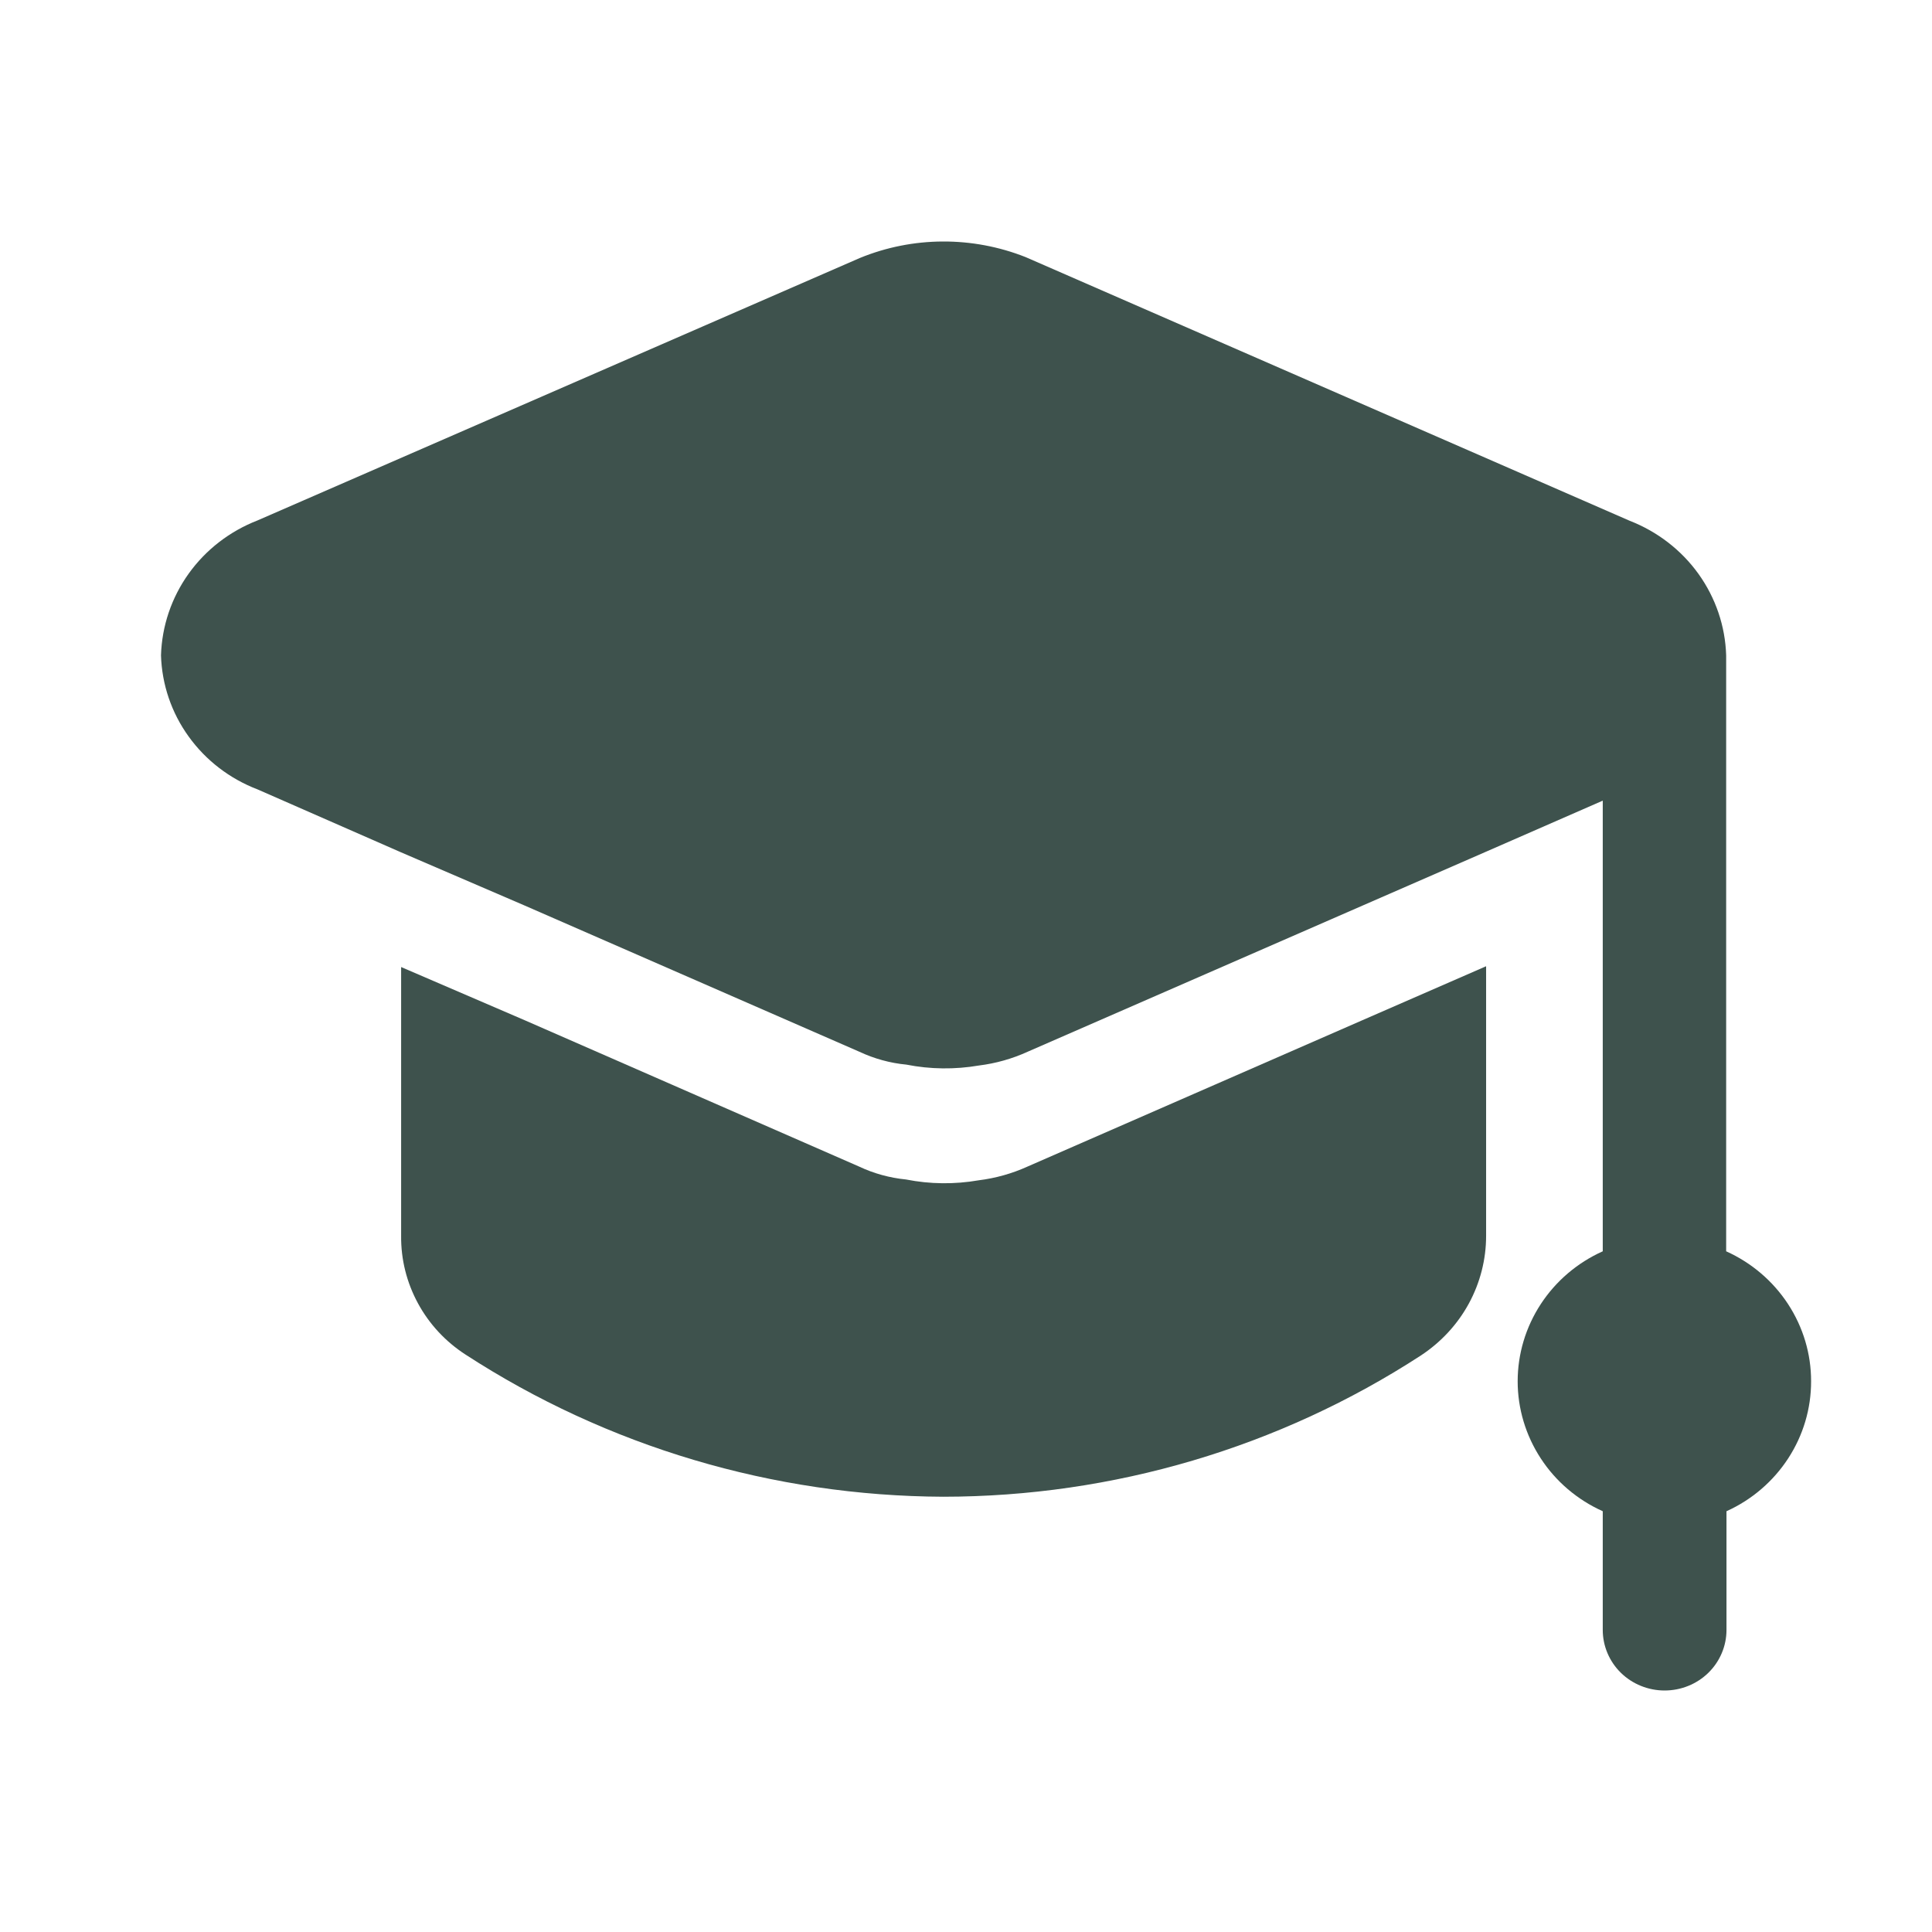 <svg width="24" height="24" viewBox="0 0 24 24" fill="none" xmlns="http://www.w3.org/2000/svg">
<path d="M18.461 12.003V15.353C18.461 15.646 18.387 15.935 18.246 16.194C18.105 16.453 17.9 16.674 17.651 16.838C15.893 17.981 13.828 18.592 11.717 18.593C9.605 18.584 7.542 17.97 5.783 16.827C5.534 16.666 5.331 16.447 5.192 16.19C5.052 15.932 4.98 15.645 4.983 15.353V12.013L6.521 12.675L10.671 14.491C10.855 14.578 11.053 14.632 11.255 14.652C11.553 14.711 11.859 14.714 12.158 14.662C12.367 14.636 12.571 14.579 12.763 14.492L16.923 12.674L18.461 12.003Z" fill="#3E524D"/>
<path d="M22.498 17.159C22.499 17.498 22.4 17.83 22.214 18.116C22.028 18.402 21.762 18.631 21.447 18.773V20.248C21.447 20.447 21.366 20.639 21.222 20.78C21.078 20.921 20.882 21 20.678 21C20.475 21 20.279 20.921 20.135 20.78C19.991 20.639 19.91 20.447 19.91 20.248V18.773C19.594 18.631 19.327 18.404 19.14 18.117C18.953 17.831 18.853 17.498 18.853 17.159C18.853 16.819 18.953 16.486 19.14 16.2C19.327 15.914 19.594 15.686 19.91 15.544V9.946L18.465 10.578L16.927 11.249L12.766 13.065C12.575 13.152 12.371 13.21 12.161 13.236C11.863 13.287 11.556 13.284 11.259 13.225C11.056 13.206 10.859 13.151 10.675 13.065L6.52 11.25L4.982 10.588L3.199 9.806C2.854 9.674 2.557 9.446 2.344 9.15C2.13 8.854 2.011 8.503 2 8.141C2.011 7.777 2.13 7.425 2.343 7.127C2.556 6.829 2.854 6.599 3.199 6.465L10.681 3.205C11.339 2.935 12.079 2.932 12.741 3.194L20.244 6.469C20.588 6.603 20.886 6.832 21.099 7.129C21.312 7.426 21.432 7.778 21.443 8.141V15.544C21.758 15.686 22.025 15.914 22.212 16.2C22.399 16.486 22.499 16.819 22.498 17.159Z" fill="#3E524D"/>
</svg>
